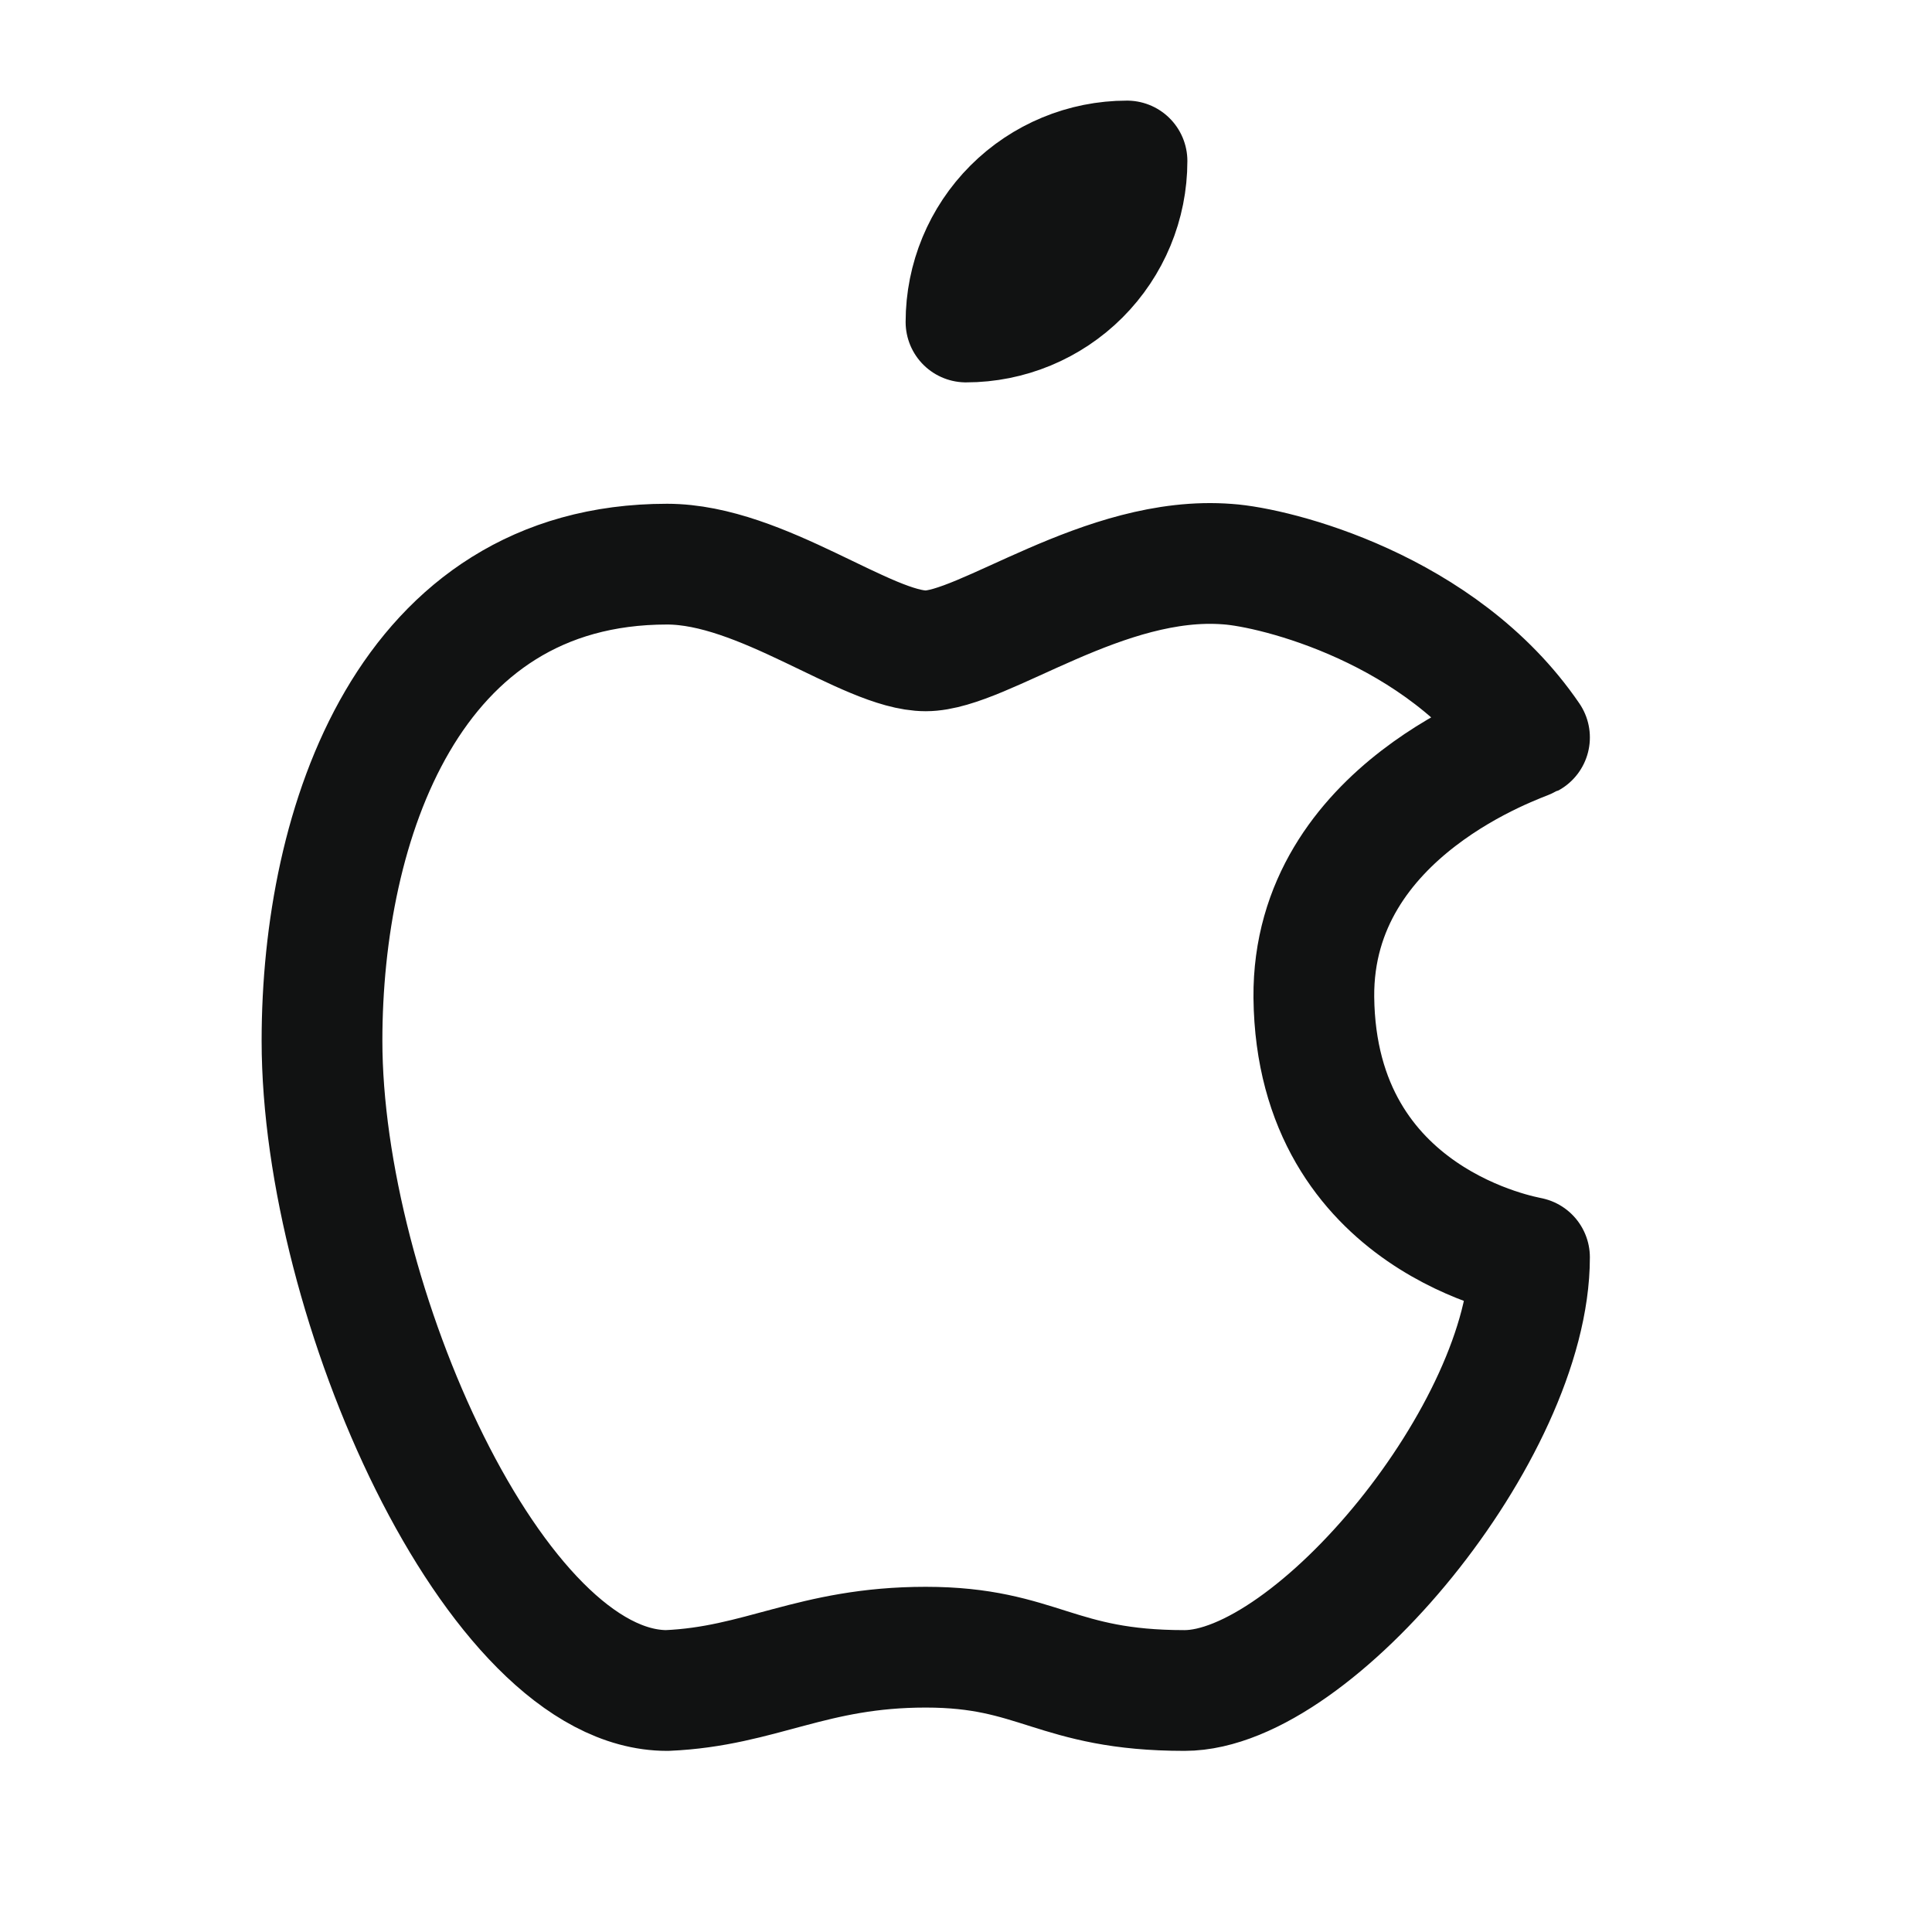 <svg width="24" height="24" viewBox="0 0 24 24" fill="none" xmlns="http://www.w3.org/2000/svg">
<path d="M8.286 7.008C5.07 7.008 4 10.238 4 12.928C4 16.157 6.143 21 8.286 21C9.451 20.95 10.085 20.462 11.5 20.462C12.906 20.462 13.107 21 14.714 21C16.321 21 19 17.771 19 15.619C18.97 15.608 16.351 15.185 16.321 12.389C16.301 10.054 18.91 9.21 19 9.161C17.904 7.555 15.838 7.048 15.25 7.008C13.715 6.888 12.218 8.085 11.5 8.085C10.771 8.085 9.464 7.008 8.286 7.008Z" stroke="#111212" stroke-width="1.5" stroke-linecap="round" stroke-linejoin="round"/>
<path d="M12 4C12.53 4 13.039 3.789 13.414 3.414C13.789 3.039 14 2.53 14 2C13.47 2 12.961 2.211 12.586 2.586C12.211 2.961 12 3.47 12 4Z" stroke="#111212" stroke-width="1.5" stroke-linecap="round" stroke-linejoin="round"/>
</svg>
